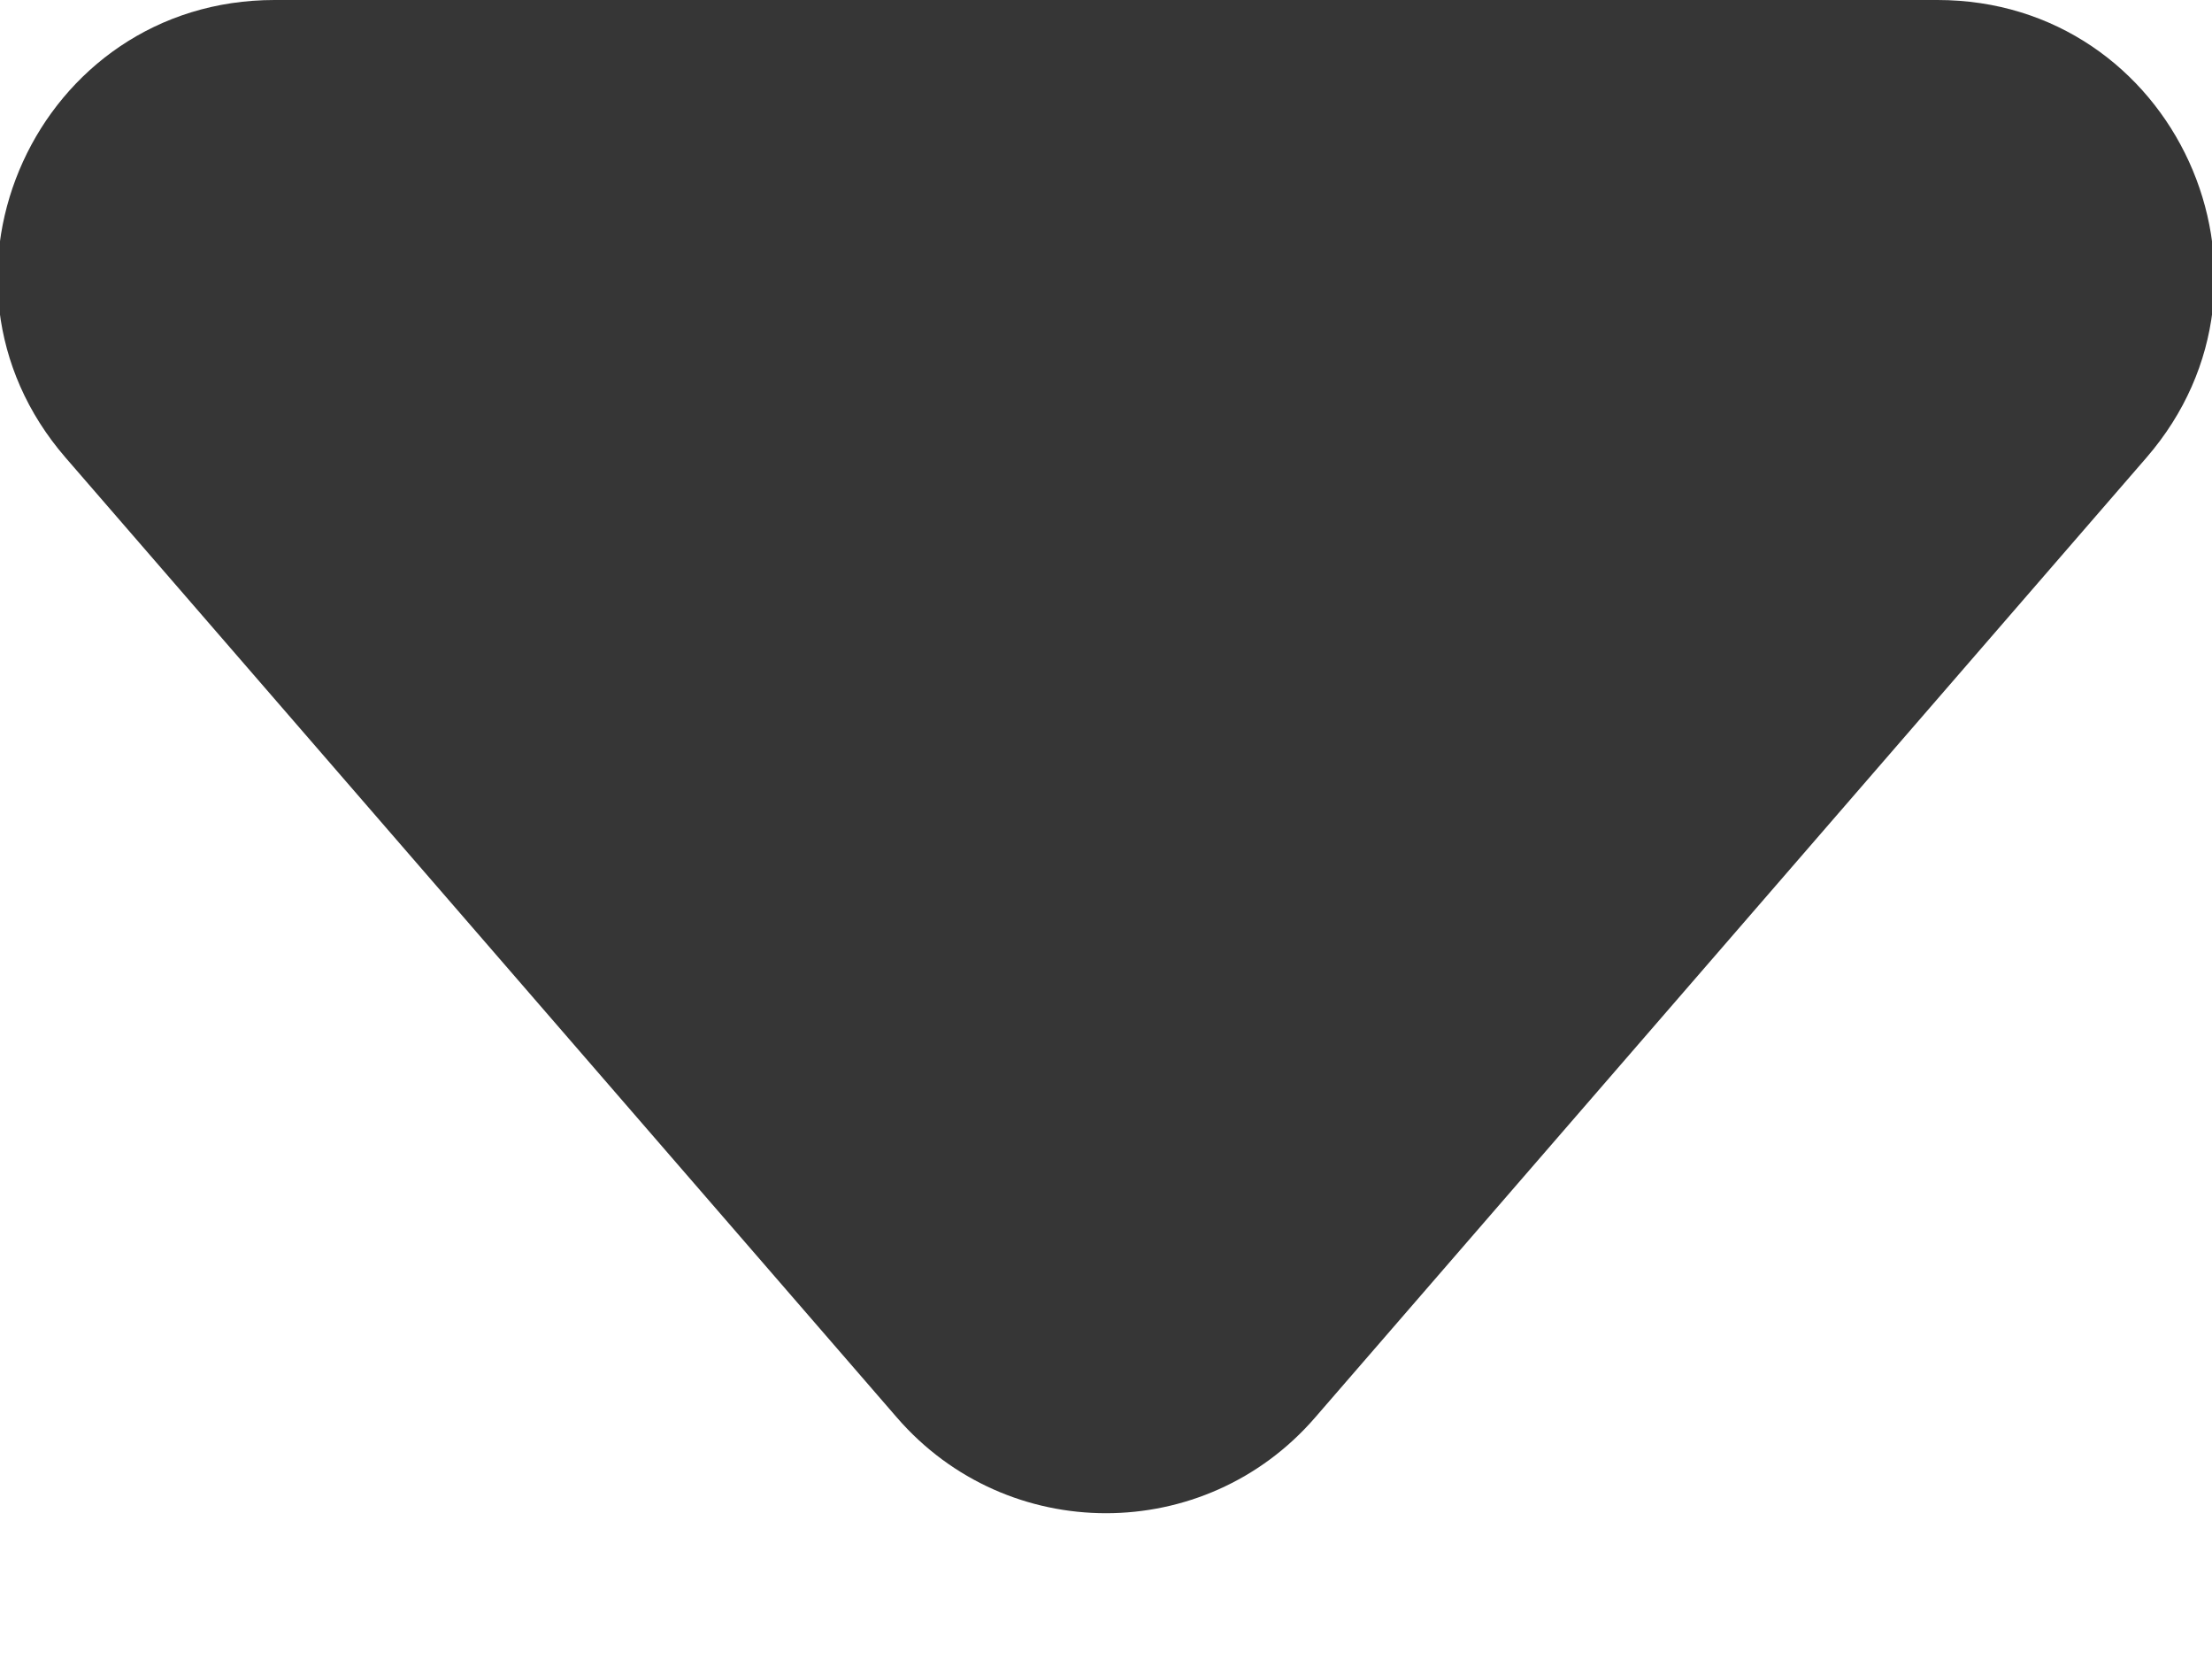 <svg width="8" height="6" viewBox="0 0 8 6" fill="none" xmlns="http://www.w3.org/2000/svg">
<path d="M3.244 5.127C3.643 5.588 4.357 5.588 4.756 5.127L7.763 1.655C8.324 1.007 7.864 0 7.007 0H0.993C0.136 0 -0.324 1.007 0.237 1.655L3.244 5.127Z" fill="#363636"/>
</svg>
